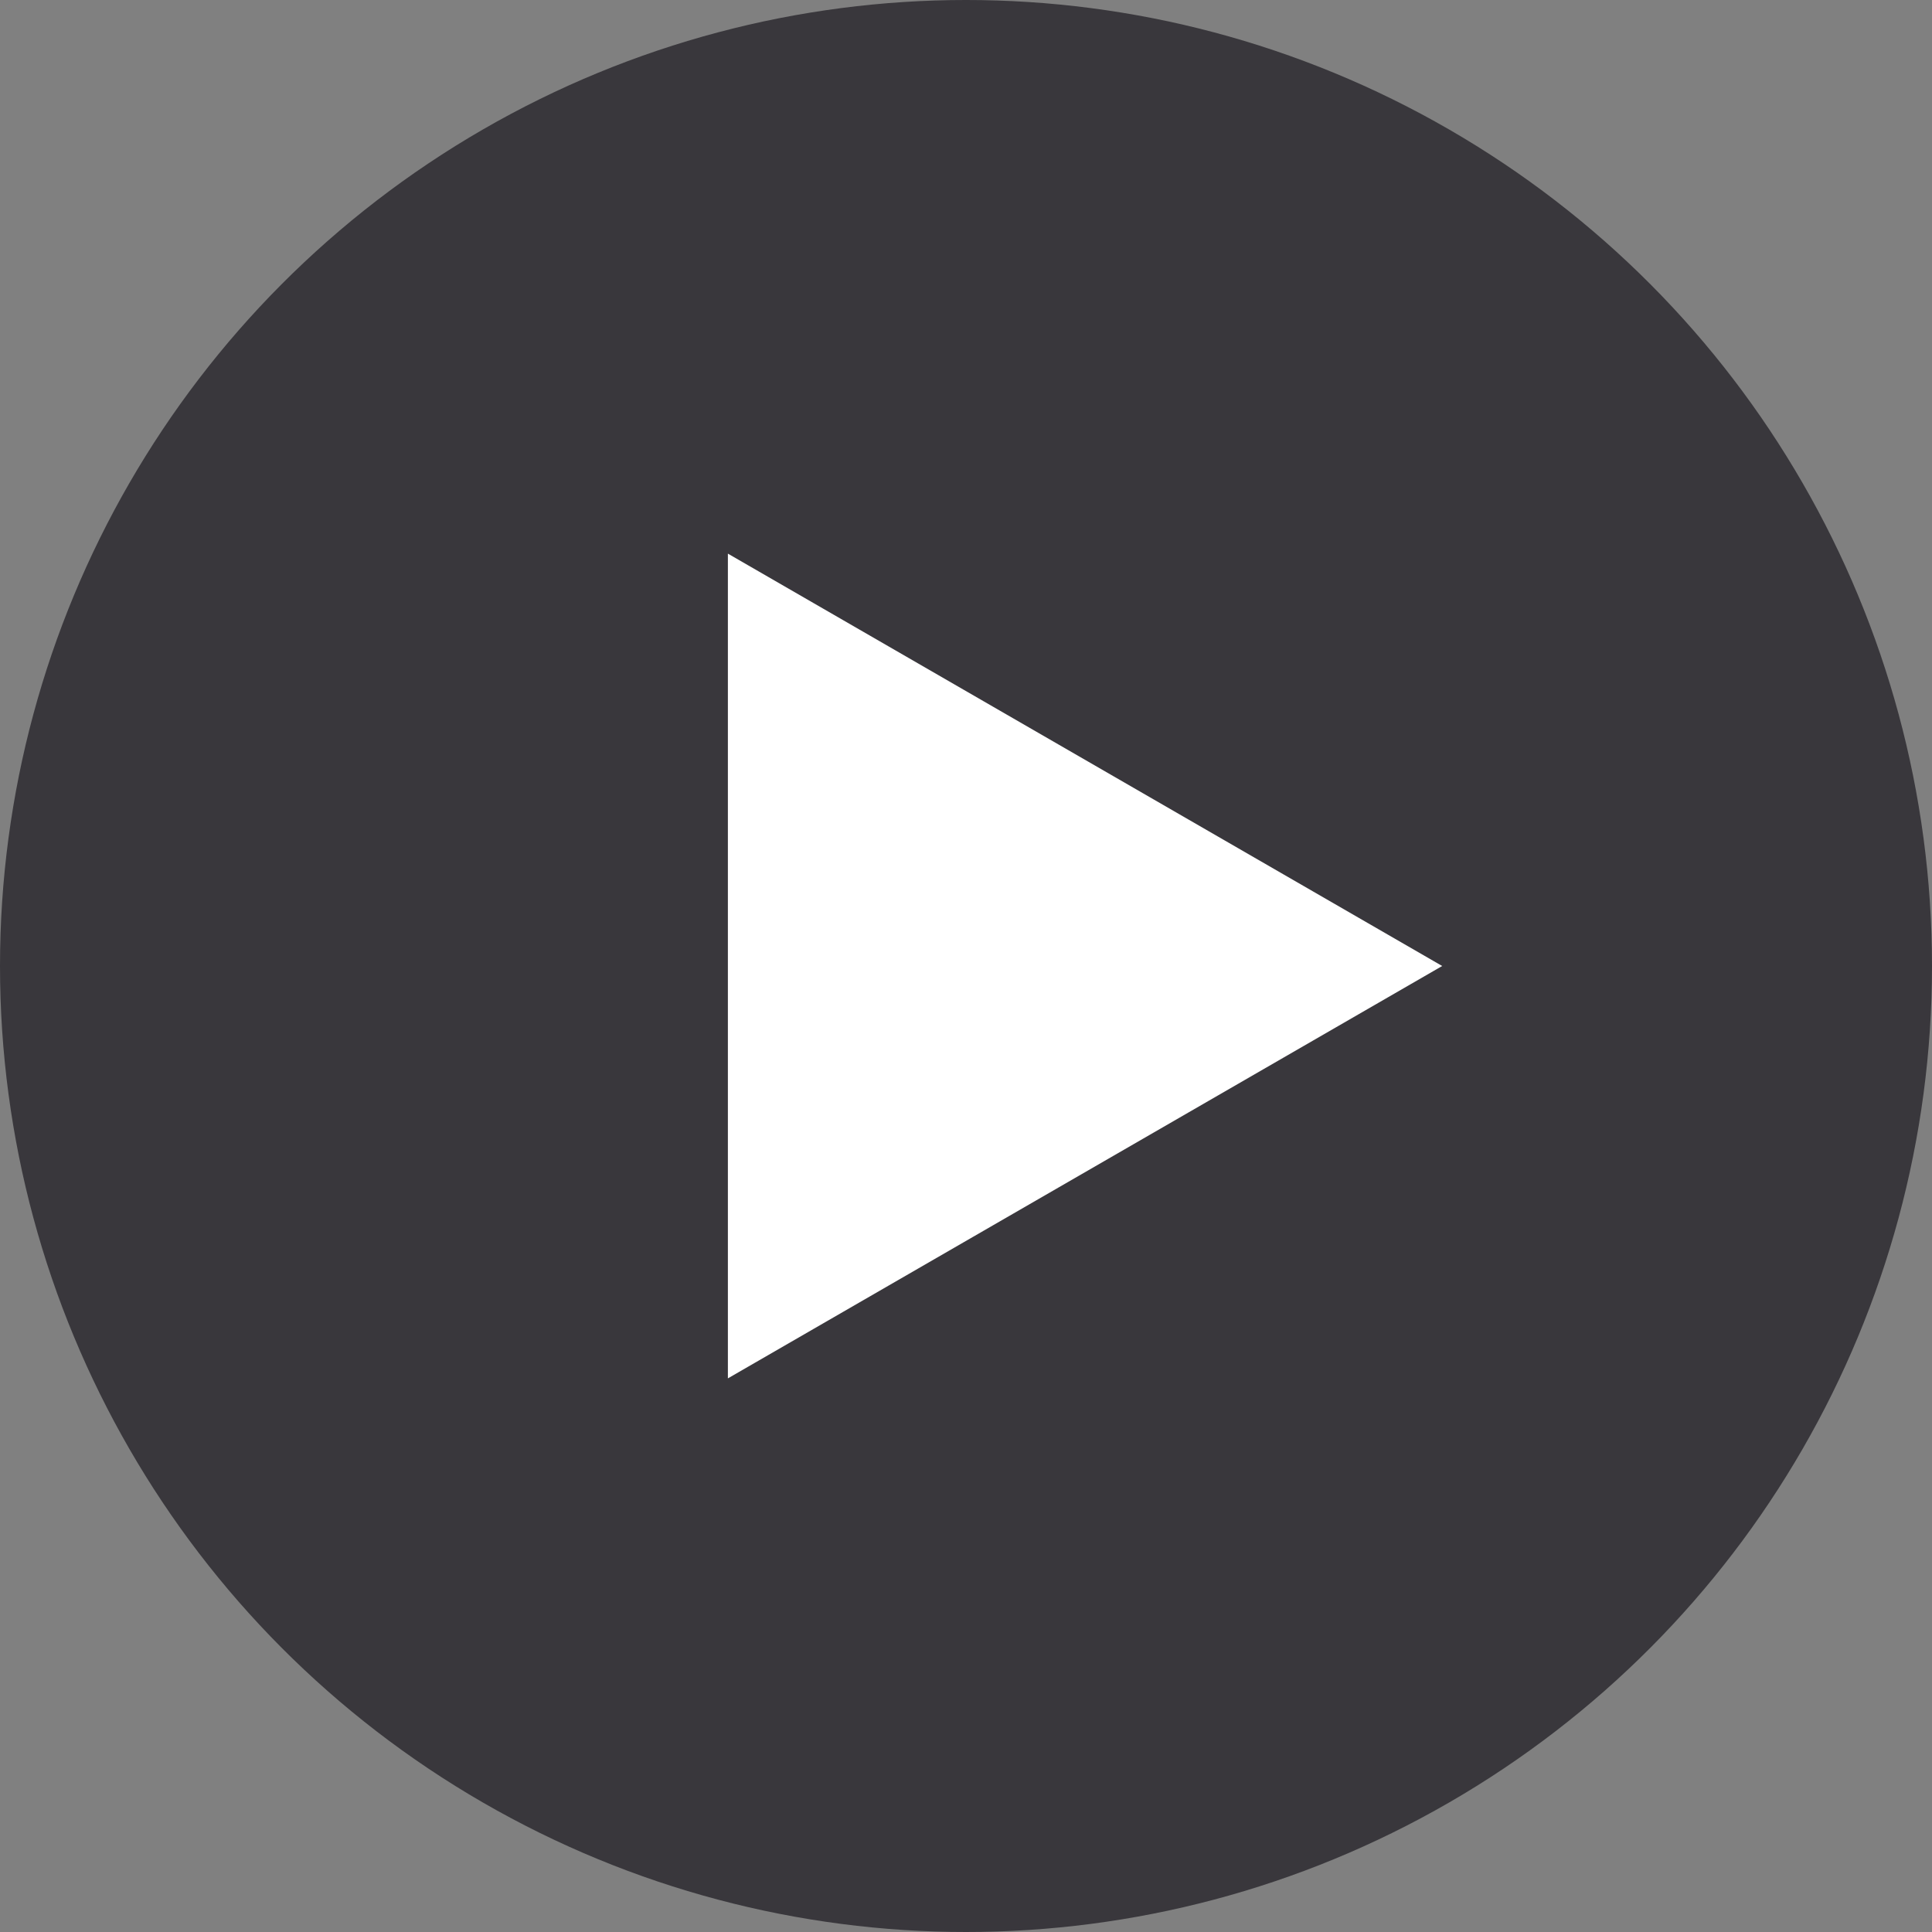 <svg width="61" height="61" fill="none" xmlns="http://www.w3.org/2000/svg"><rect width="100%" height="100%" fill="#808080" stroke="none"/><circle cx="30.5" cy="30.5" r="30.5" fill="#39373C"/><path d="M45.535 30.5L22.982 43.52V17.48L45.535 30.5z" fill="#fff"/></svg>